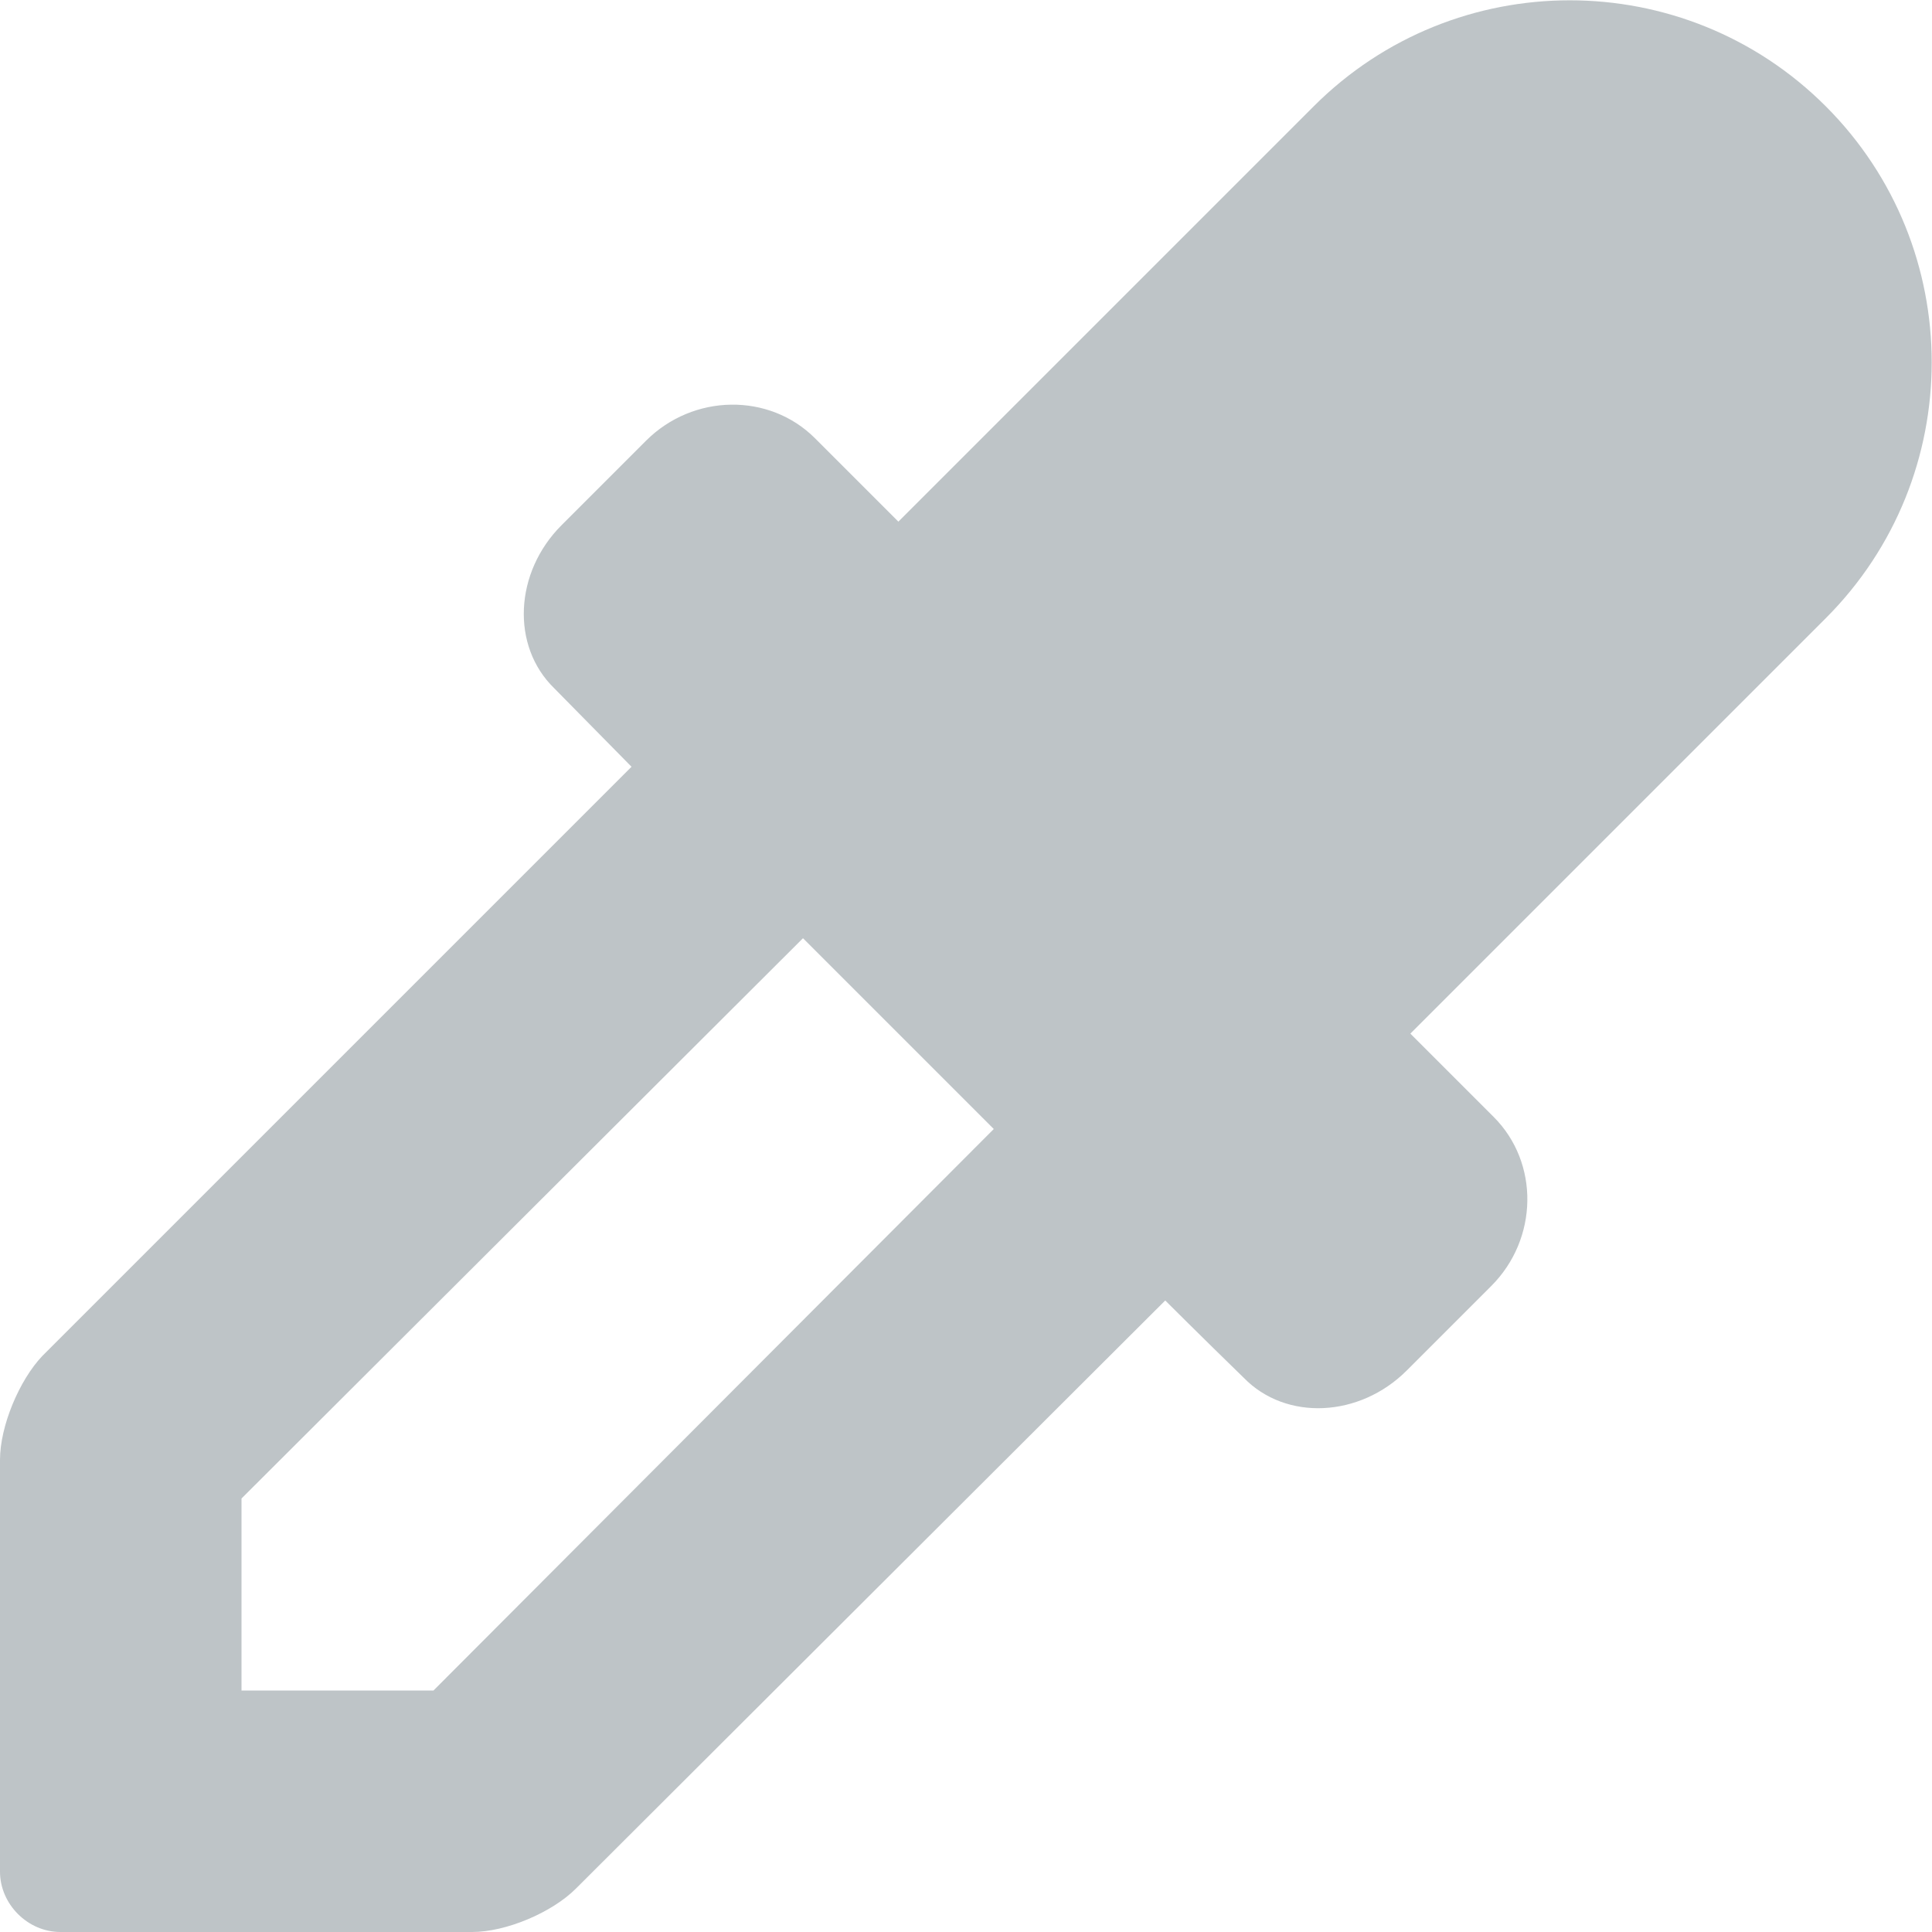 <?xml version="1.0" encoding="UTF-8" standalone="no"?>
<svg xmlns="http://www.w3.org/2000/svg" height="16px" width="16px" version="1.1" xmlns:xlink="http://www.w3.org/1999/xlink" viewBox="0 0 16 16">
 <g fill-rule="evenodd" fill="none">
  <g fill="#BEC4C7" transform="translate(-626 -376)">
   <path id="Fill-775" d="m633.44 380.32l-0.69-0.69c-0.38-0.38-1.01-0.37-1.4 0.02l-0.7 0.7c-0.39 0.39-0.42 1-0.06 1.35l0.64 0.65-4.88 4.88c-0.19 0.2-0.35 0.58-0.35 0.86v3.41c0 0.27 0.23 0.5 0.5 0.5h3.41c0.28 0 0.66-0.16 0.86-0.36l4.88-4.87s0.29 0.29 0.65 0.64c0.35 0.36 0.96 0.33 1.35-0.06l0.7-0.7c0.39-0.39 0.4-1.02 0.02-1.4l-0.69-0.69 3.44-3.44c1.17-1.17 1.17-3.07 0-4.24s-3.07-1.17-4.24 0l-3.44 3.44zm-3.85 9.68h-1.59v-1.59l4.65-4.64 1.58 1.58-4.64 4.65z"/>
  </g>
 </g>
</svg>
